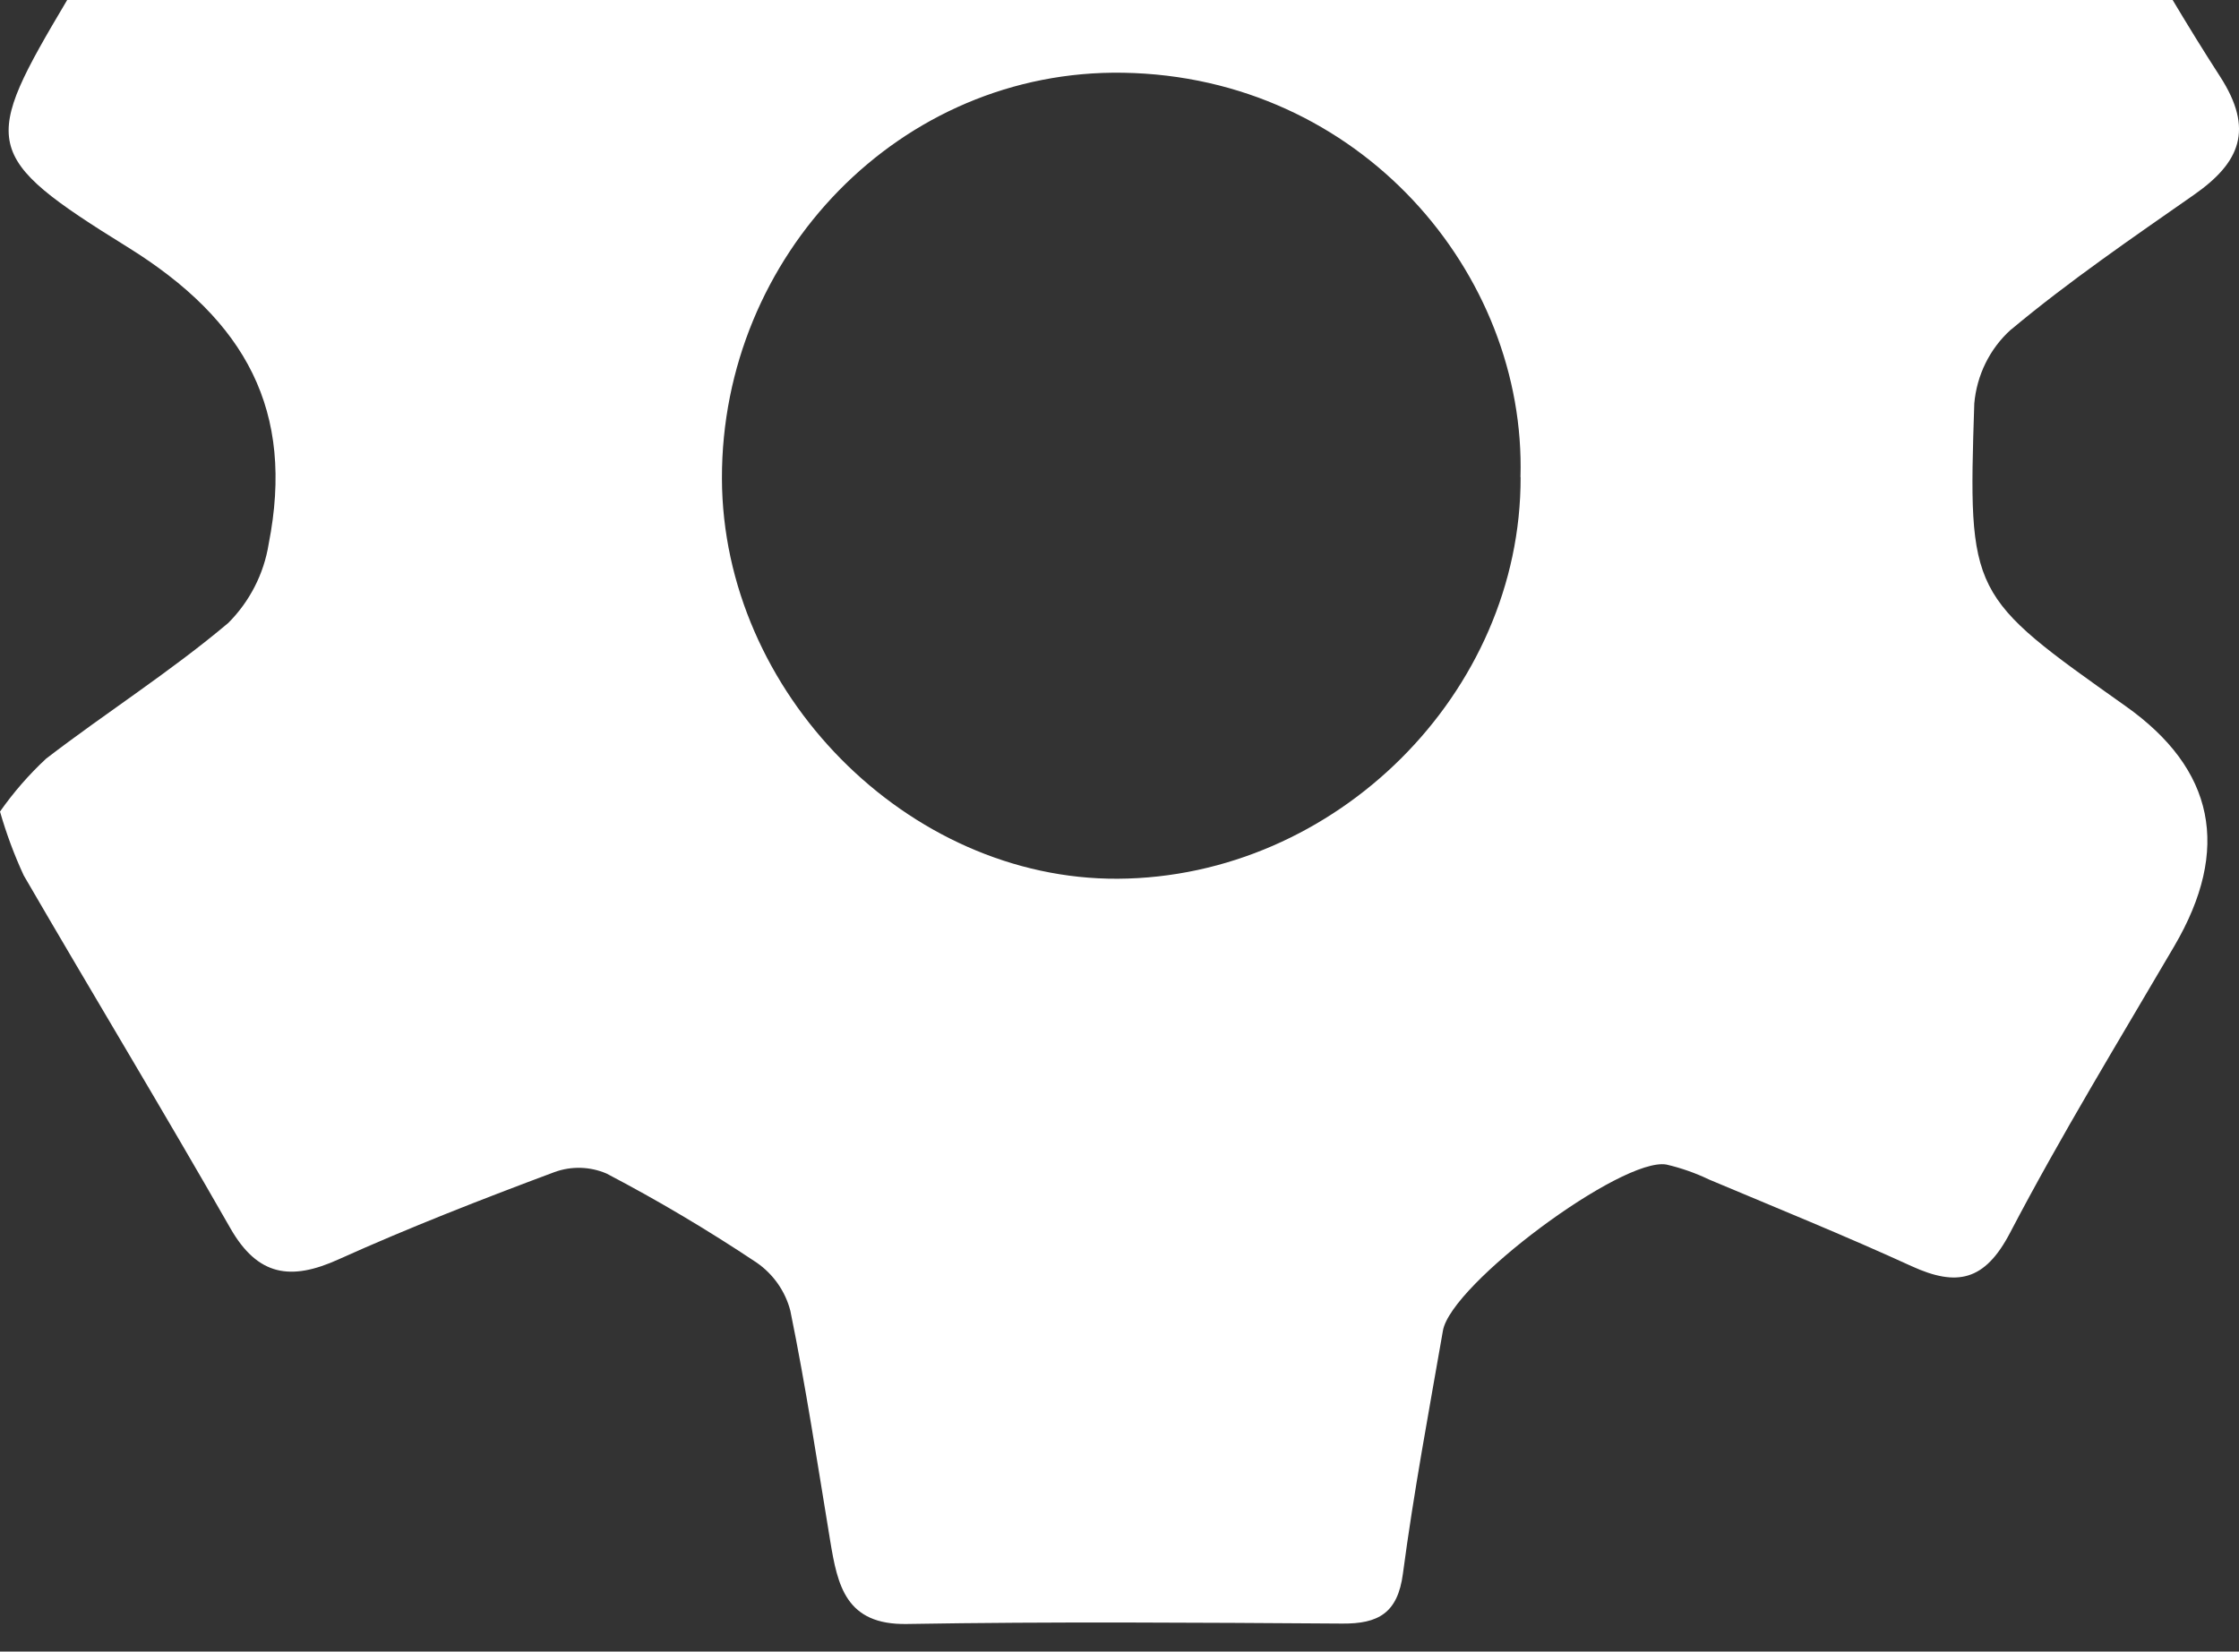<?xml version="1.0" encoding="UTF-8"?>
<svg id="_레이어_2" data-name="레이어 2" xmlns="http://www.w3.org/2000/svg" viewBox="0 0 164 121">
  <rect x="0" y="0" width="164" height="121" fill="#333333" stroke="none"/>
  <g id="Tag">
    <g id="symbol_3_12_0001_02" data-name="symbol 3 12 0001 02">
      <rect id="_사각형_84" data-name="사각형 84" y="0" width="164" height="121" fill="none"/>
      <path id="_패스_438" data-name="패스 438" d="M147.3,24.15c4.25-3.55,8.84-6.69,13.39-9.87,3.38-2.36,4.44-4.78,1.92-8.68-1.19-1.84-2.34-3.71-3.47-5.6H4.92C-1.34,10.55-1.45,11.41,9.34,18.1c8.72,5.41,12.25,12.03,10.34,21.75-.35,2.19-1.39,4.22-2.96,5.79-4.23,3.57-8.94,6.56-13.34,9.94-1.26,1.17-2.39,2.47-3.38,3.88,.46,1.6,1.04,3.17,1.74,4.68,5.01,8.63,10.18,17.17,15.13,25.84,2.01,3.52,4.43,3.87,7.92,2.29,5.19-2.34,10.5-4.41,15.83-6.4,1.24-.45,2.6-.41,3.81,.11,3.78,1.98,7.45,4.16,11,6.53,1.21,.84,2.09,2.09,2.46,3.52,1.14,5.58,1.99,11.23,2.92,16.86,.54,3.26,1.13,6.17,5.62,6.09,10.63-.18,21.26-.1,31.89-.03,2.63,.02,4.06-.76,4.44-3.66,.79-5.96,1.9-11.88,2.93-17.8,.59-3.41,13.12-12.74,16.37-12.17,1.08,.25,2.13,.62,3.13,1.1,4.96,2.09,9.95,4.11,14.84,6.35,3.31,1.51,5.35,1.09,7.2-2.45,3.74-7.15,7.96-14.05,12.04-21.02q6.22-10.63-3.58-17.57c-11.44-8.11-11.54-8.11-11.08-22.16,.18-2.08,1.13-4.02,2.68-5.42Zm-35.92,10.81c.04,15.8-13.54,29.33-29.51,29.42-15.38,.08-28.95-13.64-28.99-29.32-.04-16.34,13.07-30.01,29.4-29.73,17.34,.29,29.53,14.71,29.09,29.63h0Z" fill="#fff"/>
    </g>
  </g>
</svg>